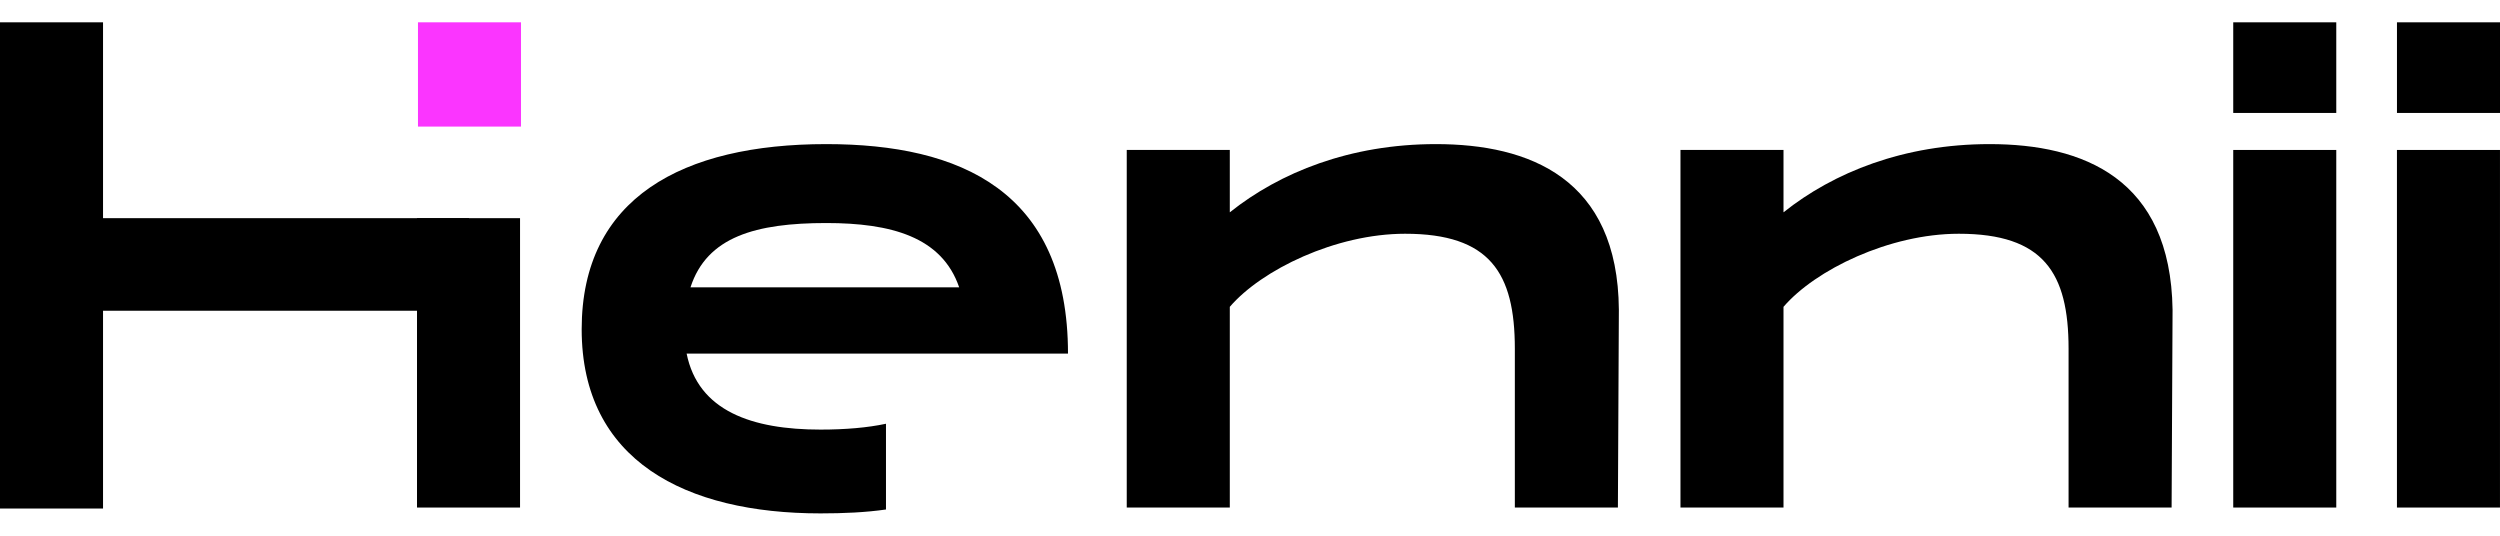 <svg width="112" height="24" viewBox="0 0 112 24" fill="none" xmlns="http://www.w3.org/2000/svg">
<path d="M72.525 13.877L72.482 22.738H67.865V15.623C67.865 12.218 66.743 10.472 62.947 10.472C59.841 10.472 56.519 12.087 55.095 13.746V22.738H50.478V6.718H55.095V9.512C57.338 7.722 60.488 6.456 64.328 6.456C68.512 6.456 72.482 7.984 72.525 13.877Z" fill="black"/>
<path d="M97.331 13.877L97.288 22.738H92.672V15.623C92.672 12.218 91.55 10.472 87.754 10.472C84.647 10.472 81.325 12.087 79.901 13.746V22.738H75.285V6.718H79.901V9.512C82.145 7.722 85.294 6.456 89.134 6.456C93.319 6.456 97.245 7.984 97.331 13.877Z" fill="black"/>
<path d="M39.692 18.984C38.872 19.159 37.88 19.246 36.758 19.246C33.695 19.246 31.279 18.417 30.761 15.841H39.692H47.846C47.846 8.552 43.014 6.456 37.017 6.456C30.589 6.456 26.059 8.857 26.059 14.75C26.059 20.643 30.718 23 36.758 23C37.794 23 38.786 22.956 39.692 22.825V18.984ZM37.017 9.992C39.908 9.992 42.194 10.603 42.971 12.873H30.934C31.667 10.603 33.867 9.992 37.017 9.992Z" fill="black"/>
<path d="M23.298 9.774V22.738H18.682V9.774H23.298Z" fill="black"/>
<path d="M4.616 1V22.782H0V1H4.616Z" fill="black"/>
<path d="M21.01 9.774H0.604V13.921H21.01V9.774Z" fill="black"/>
<path d="M23.341 1H18.725V5.671H23.341V1Z" fill="#FB35FF"/>
<path d="M104.665 1H100.049V5.06H104.665V1Z" fill="black"/>
<path d="M104.665 6.718H100.049V22.738H104.665V6.718Z" fill="black"/>
<path d="M112 1H107.384V5.06H112V1Z" fill="black"/>
<path d="M111.999 6.718H107.383V22.738H111.999V6.718Z" fill="black"/>
</svg>

